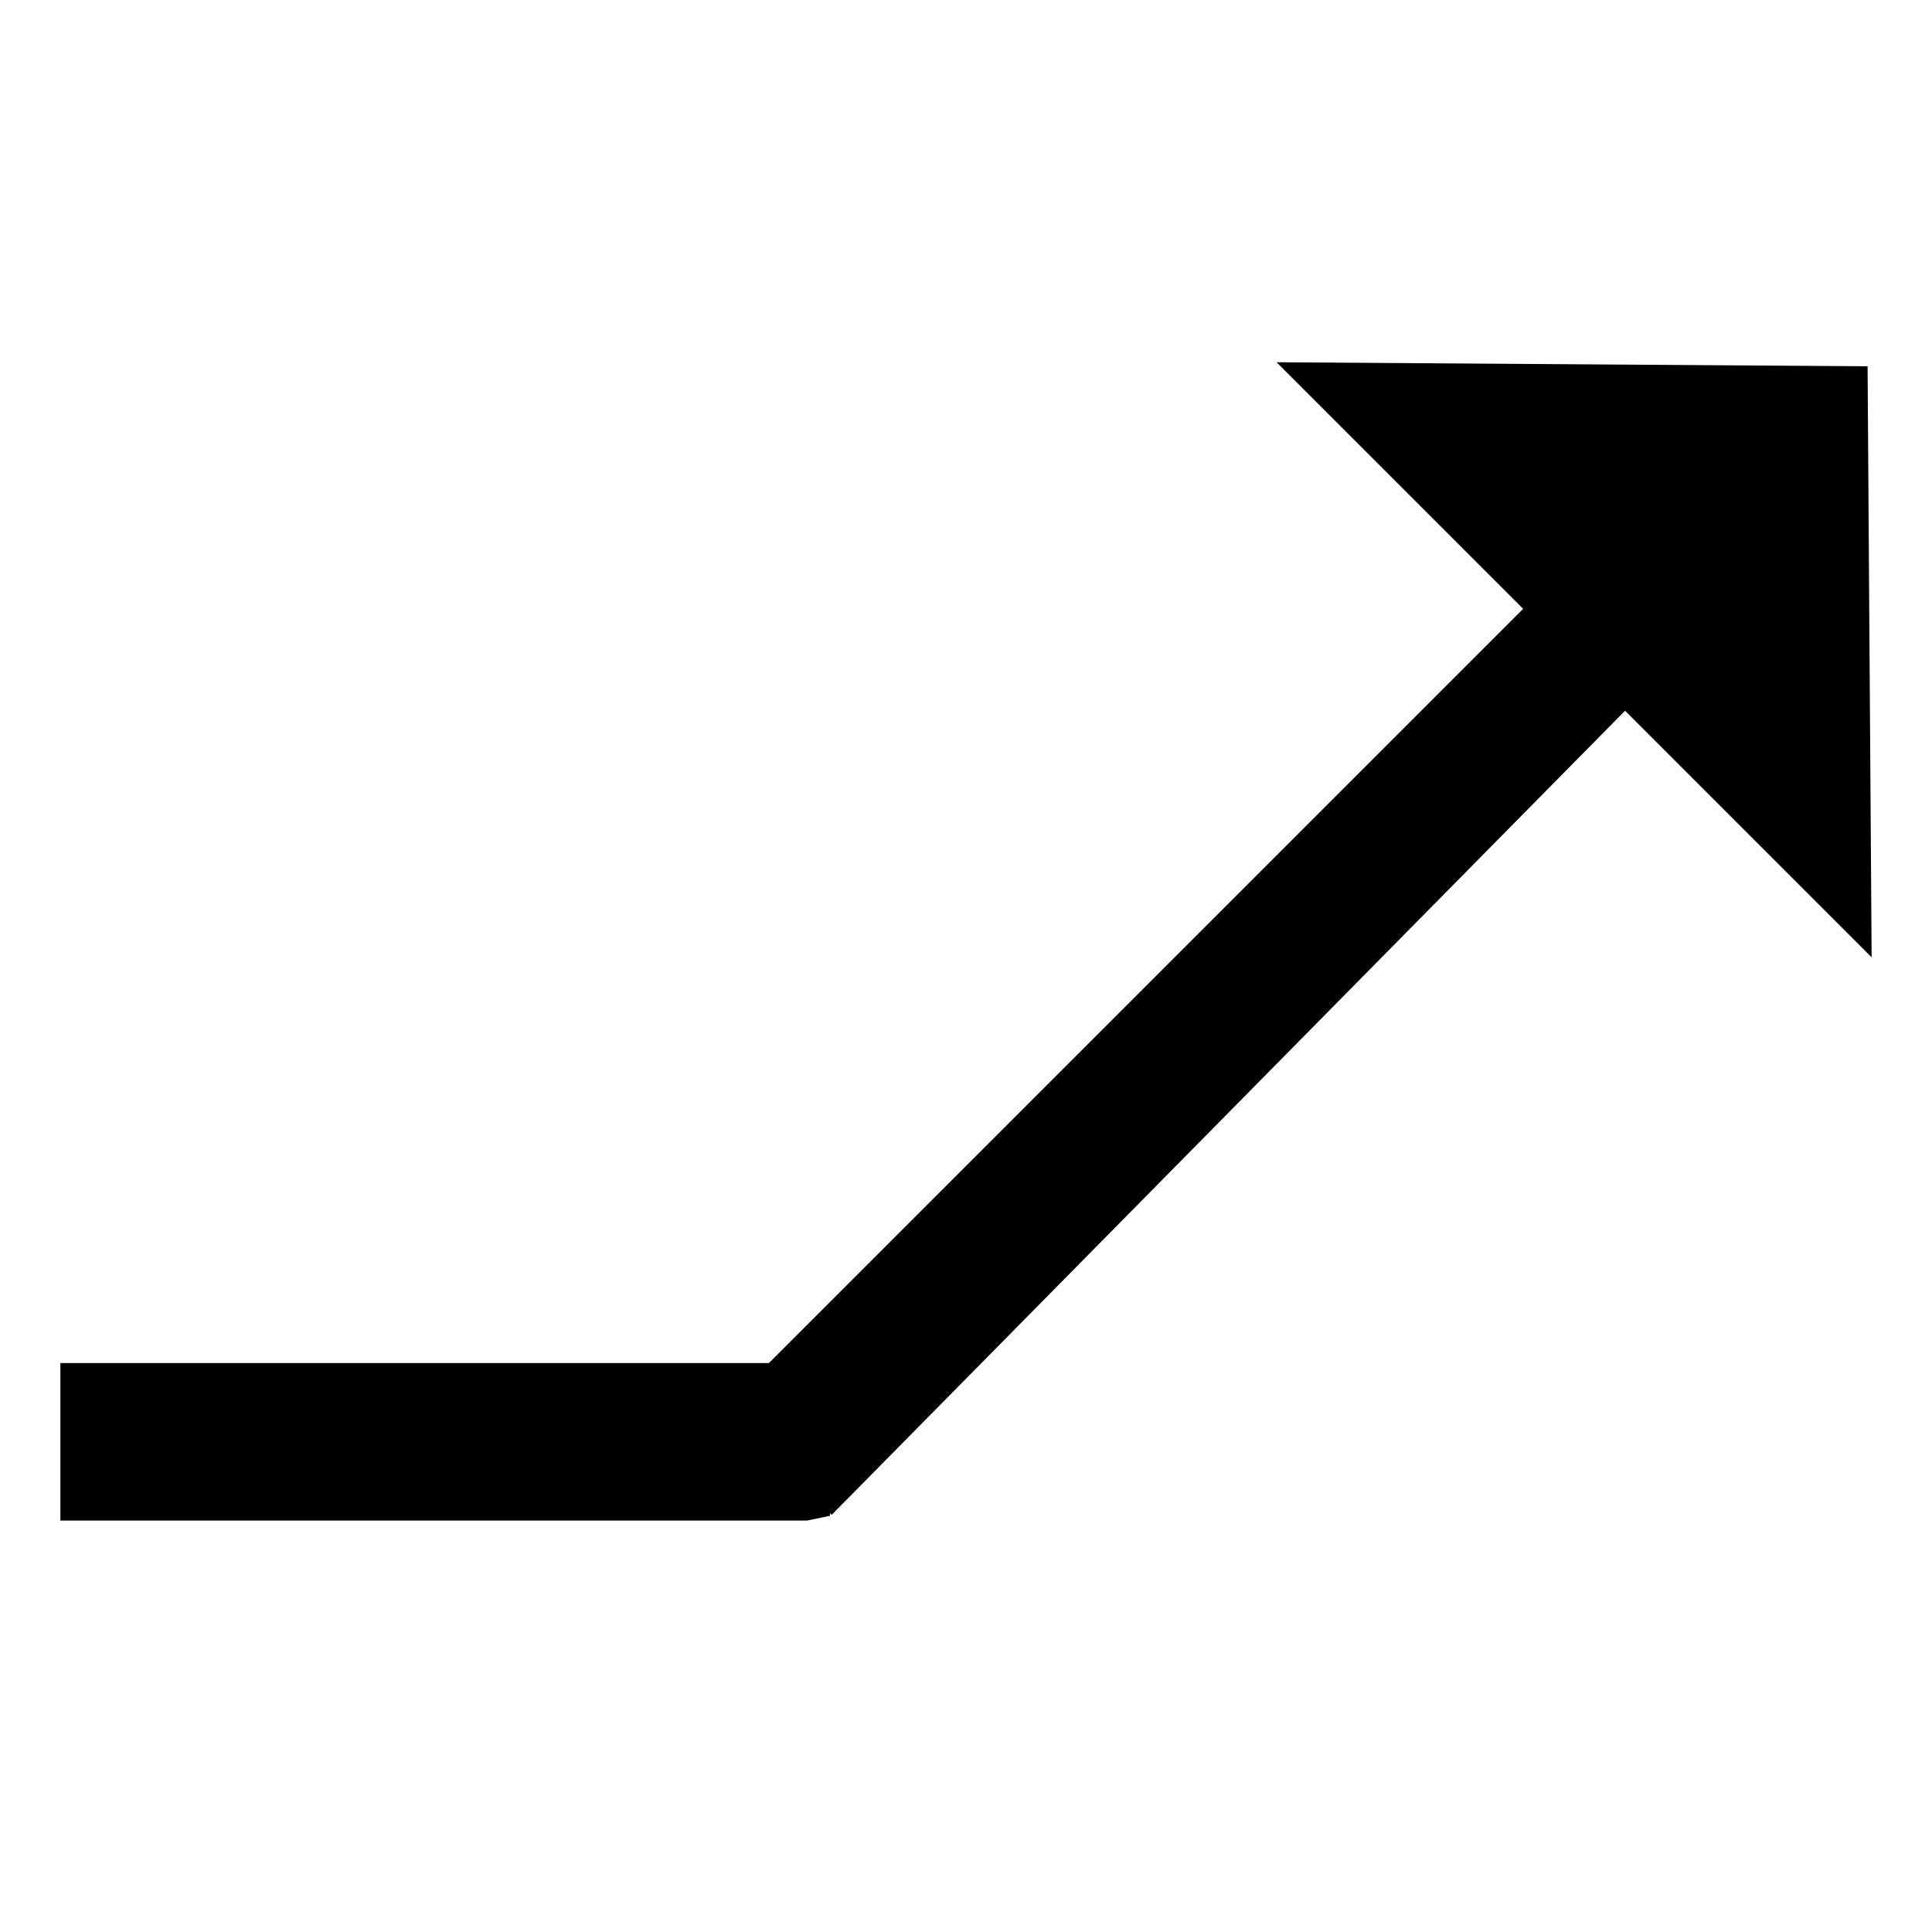 <svg width="32" height="32" viewBox="0 0 32 32" fill="none" xmlns="http://www.w3.org/2000/svg">
<path d="M13.748 25.062V25.106L13.369 25.185H1V22.577H12.735L25.228 10.084L21.144 6L30.933 6.067L31 15.856L26.916 11.772L13.776 25.09L13.748 25.062Z" fill="#000000"/>
</svg>
